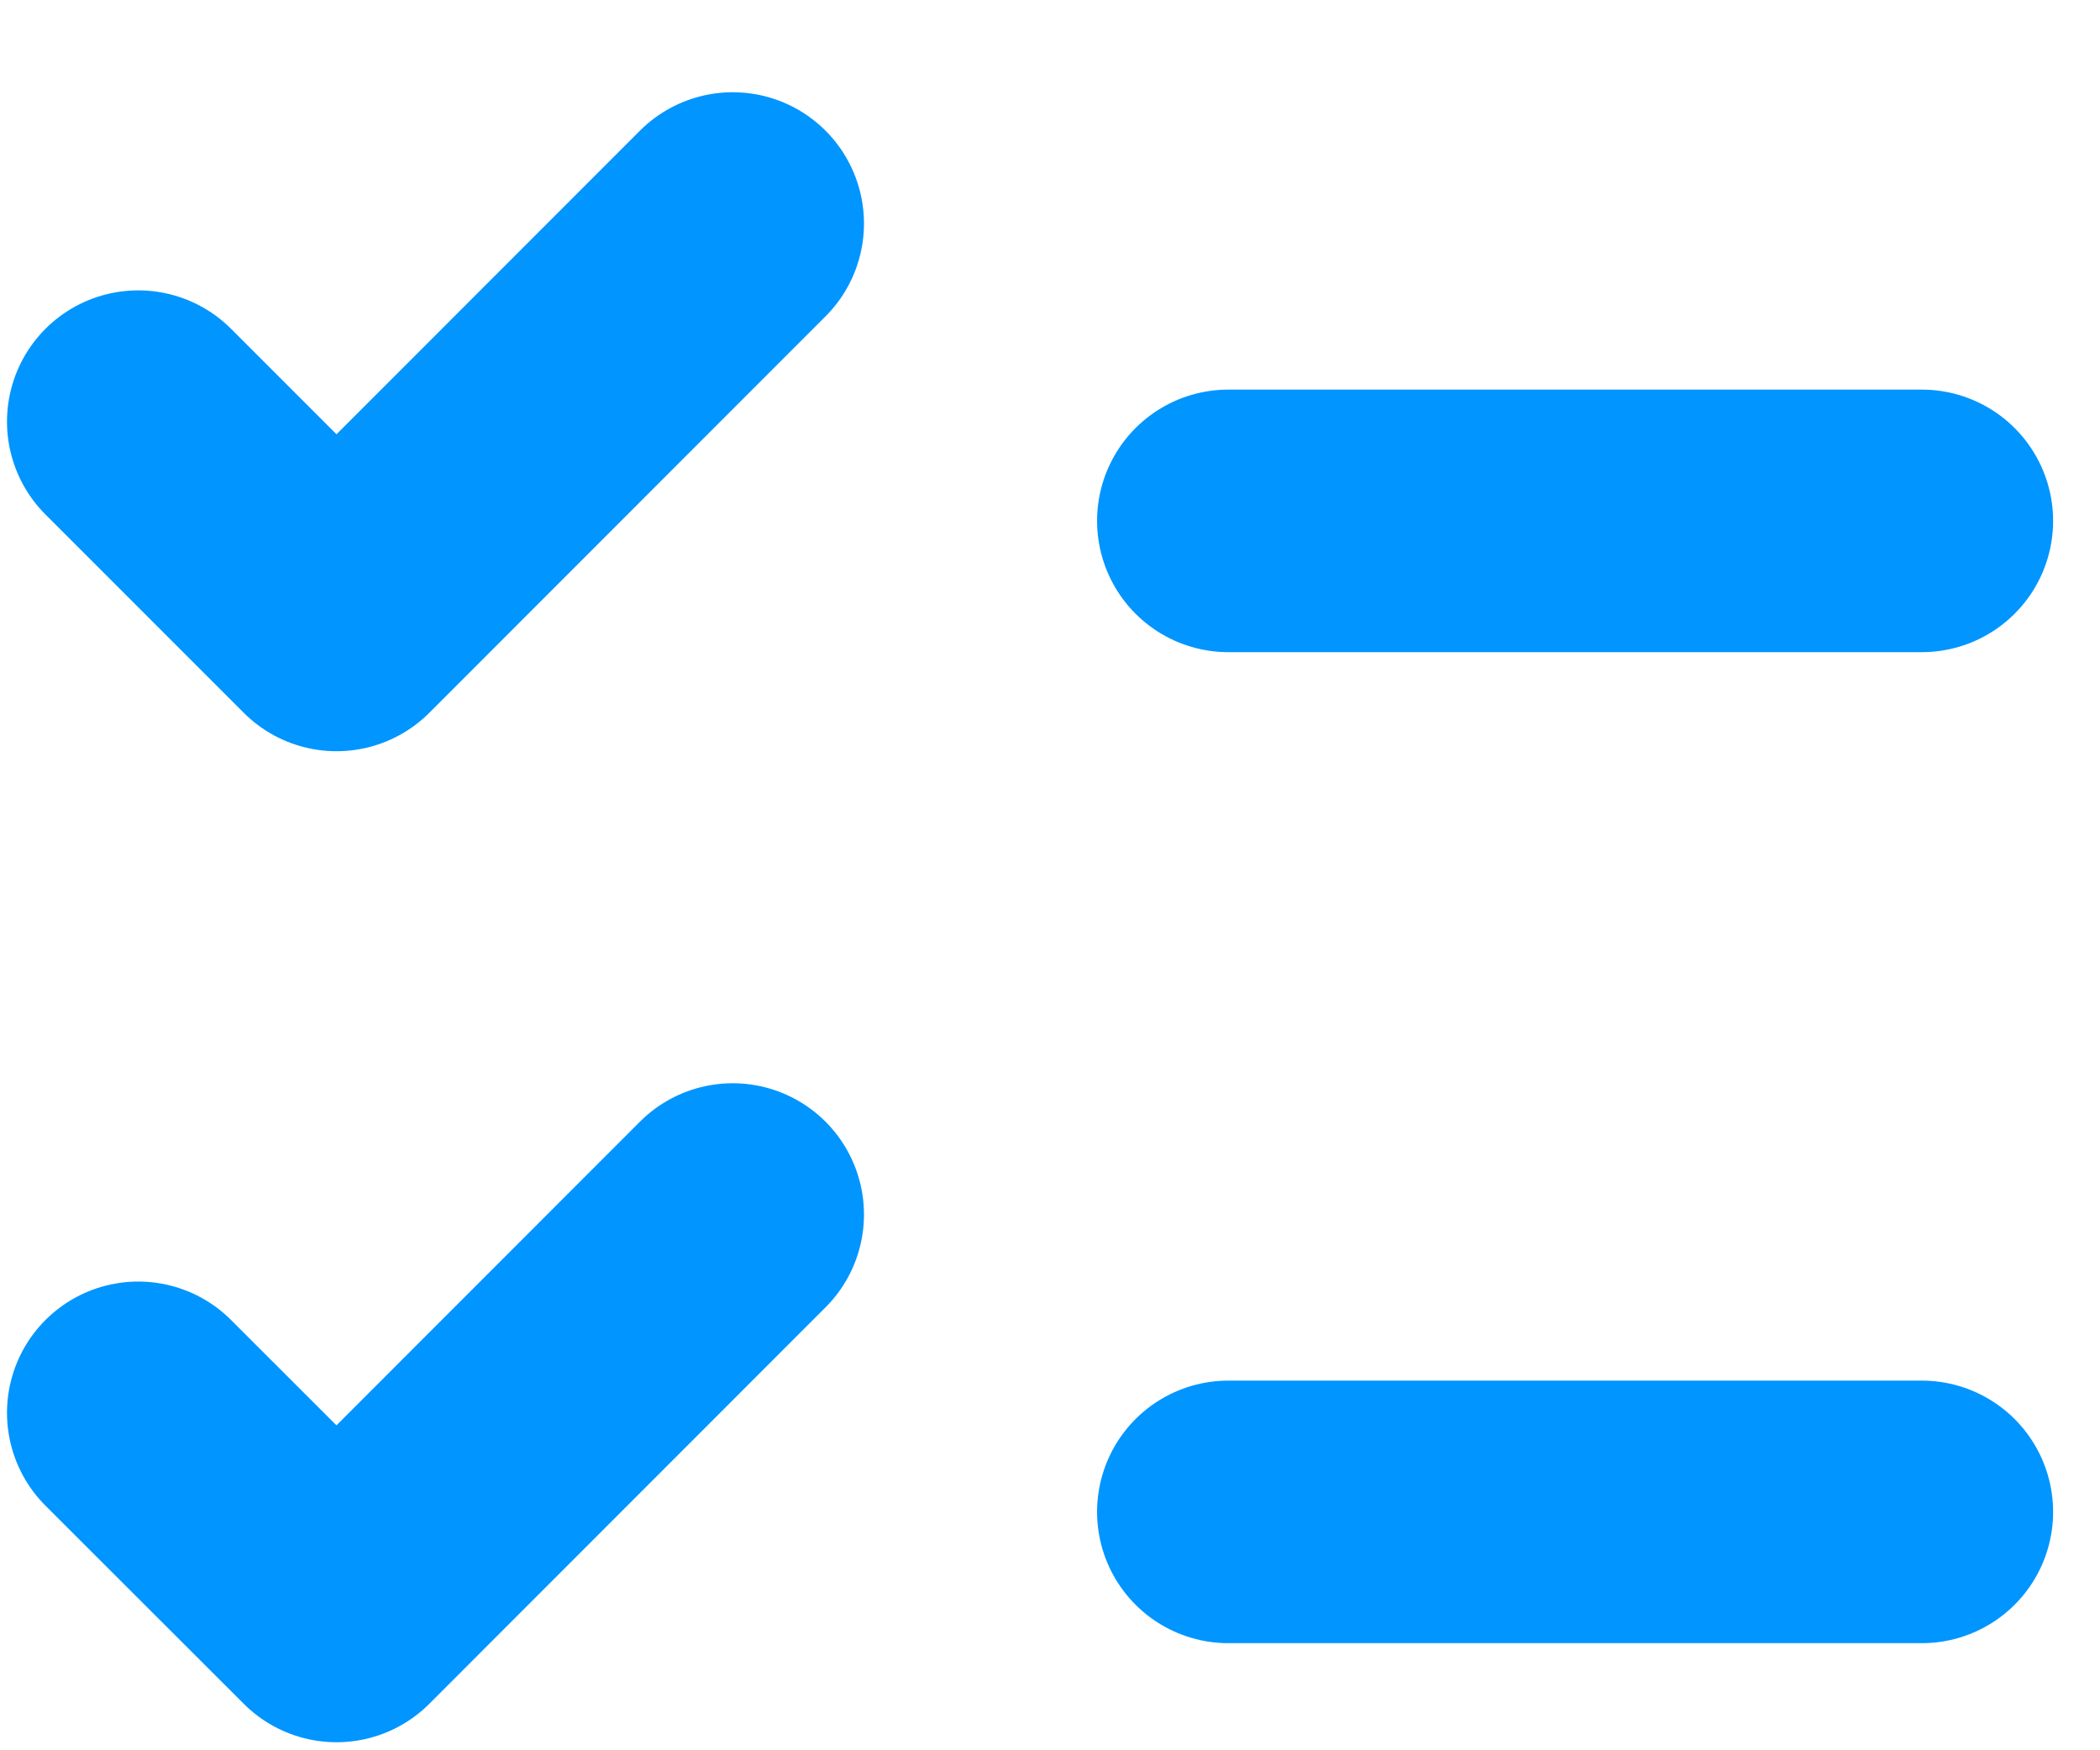 <svg width="12" height="10" viewBox="0 0 12 10" fill="none" xmlns="http://www.w3.org/2000/svg">
<path d="M0.79 2.409L1.923 3.542L4.187 1.277M7.019 2.976H10.982M0.79 8.072L1.923 9.204L4.187 6.939M7.019 8.638H10.982" stroke="#0095FF" stroke-width="1.5" stroke-linecap="round" stroke-linejoin="round"/>
</svg>
